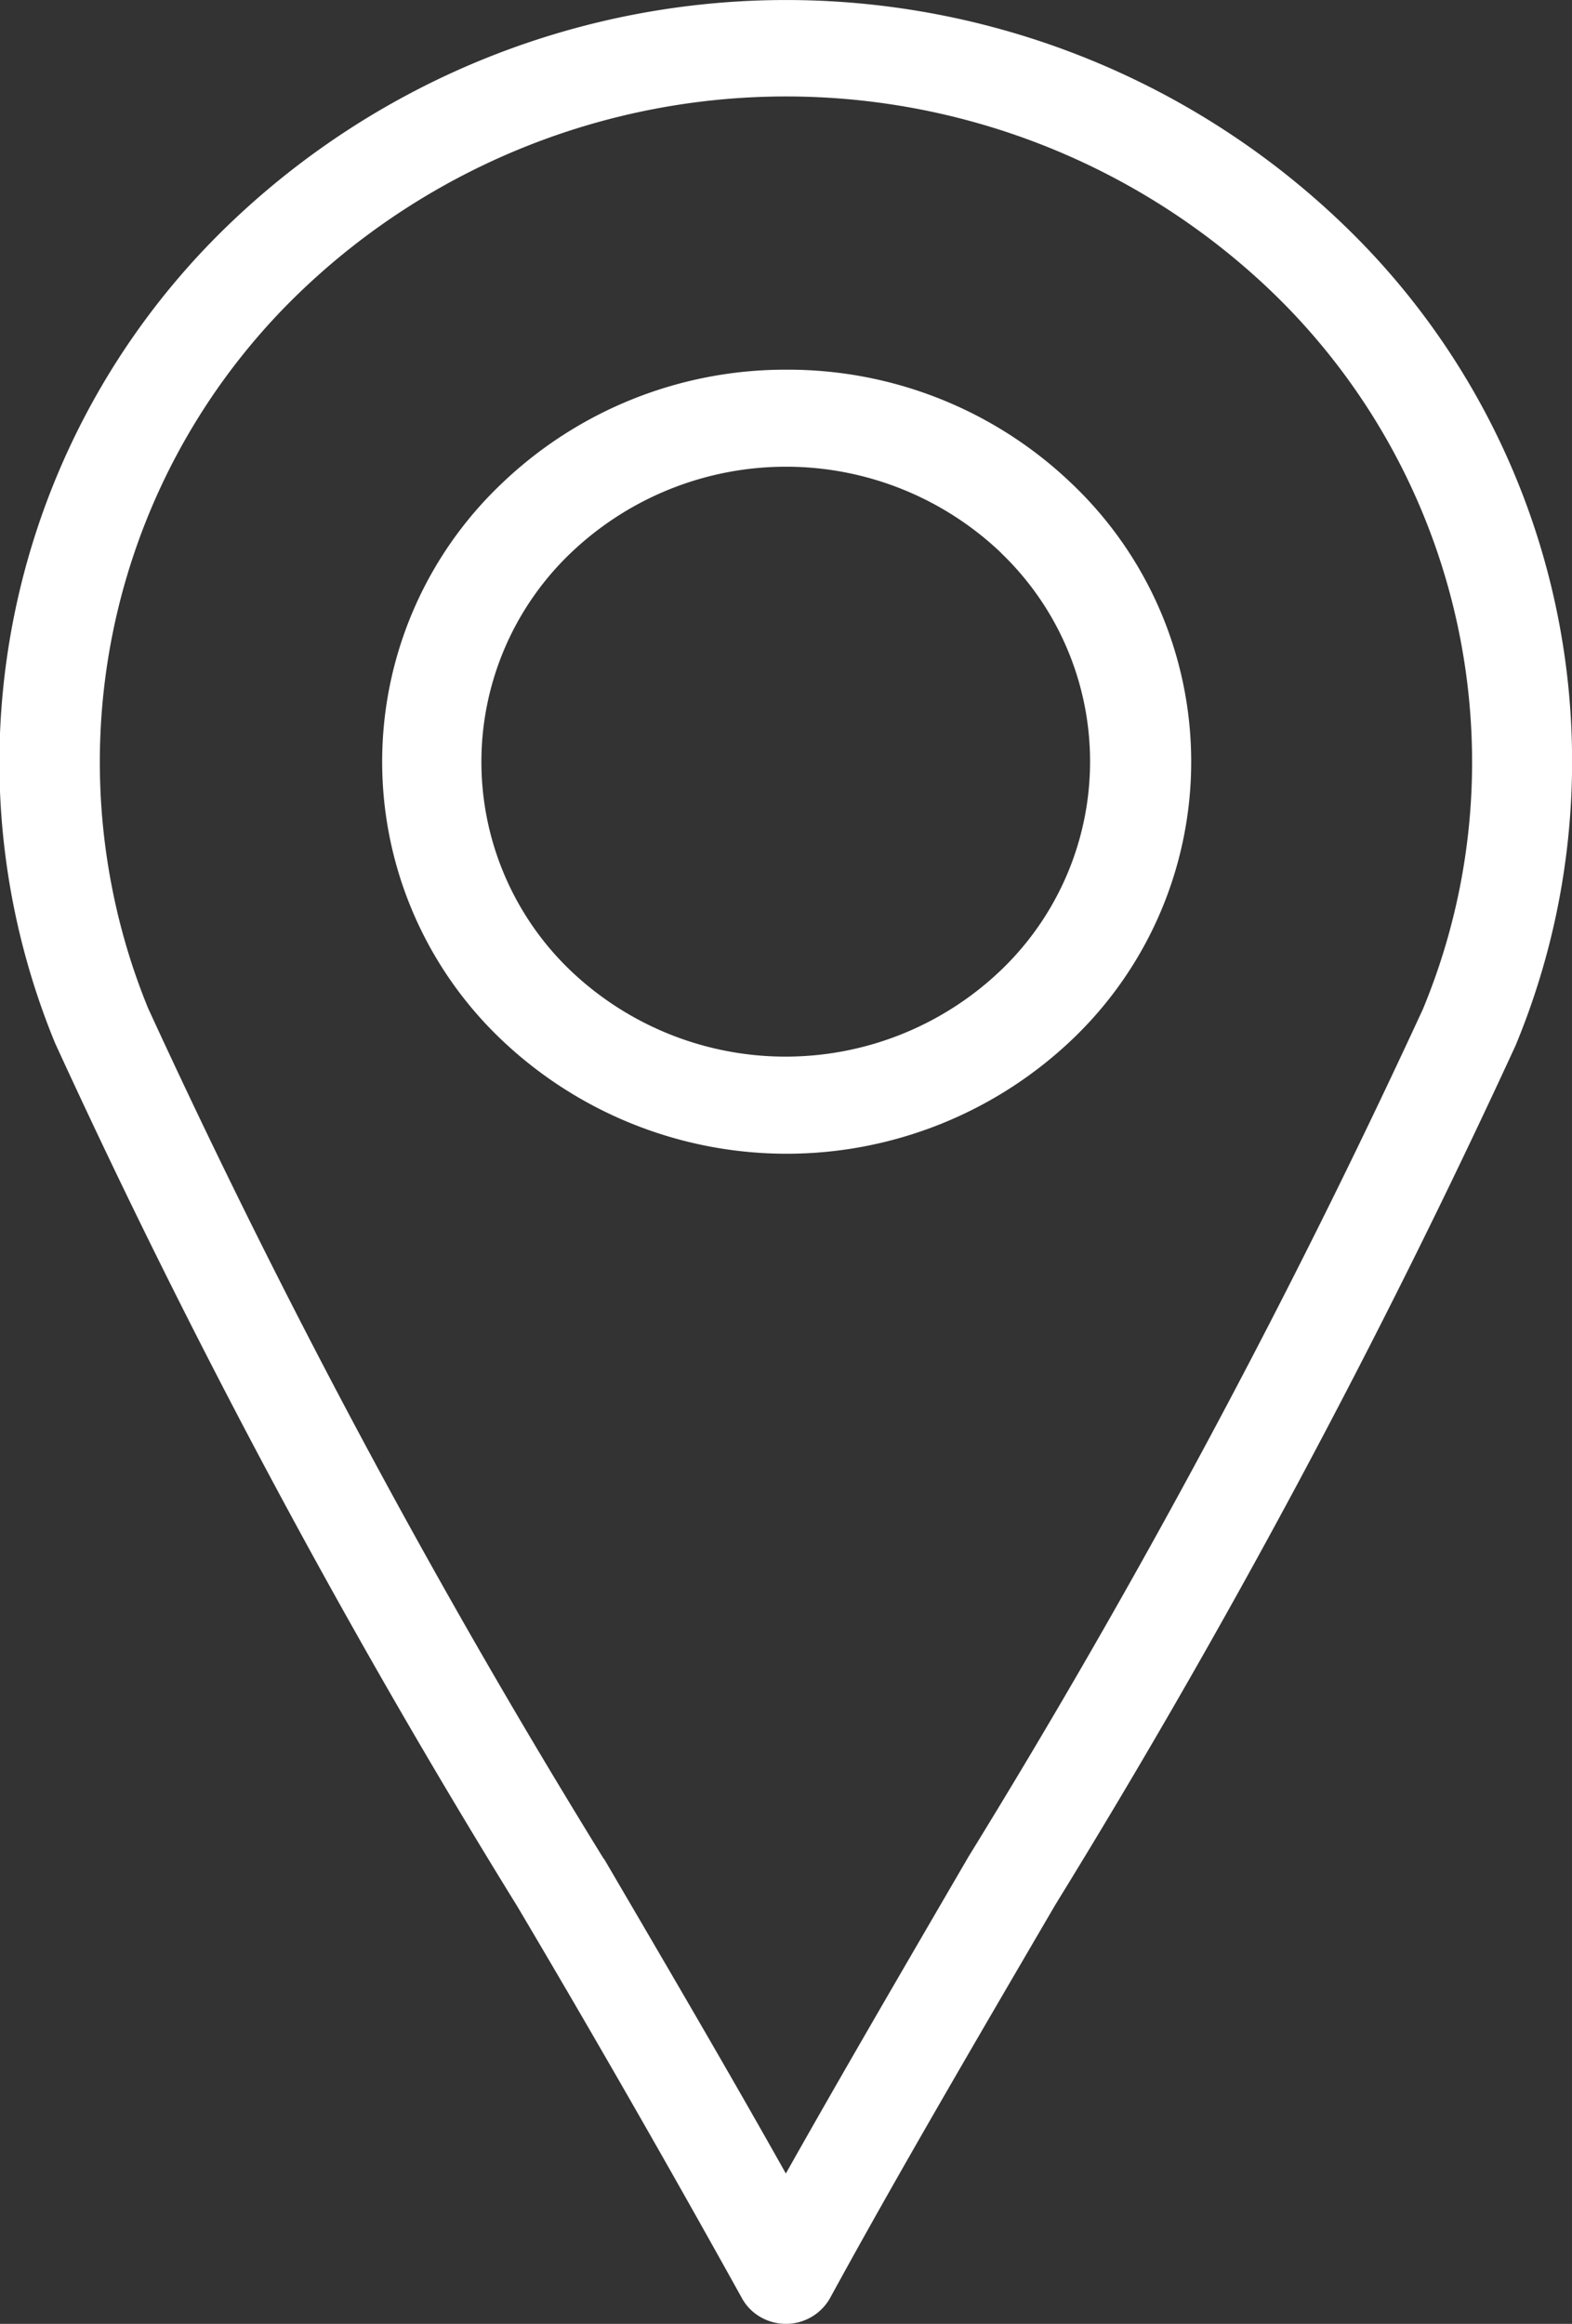 <svg xmlns="http://www.w3.org/2000/svg" width="10.416" height="15.394"><rect width="100%" height="100%" fill="#333333" stroke="none"/><g data-name="Group 67092" fill="#fff"><path data-name="Path 54" d="M5.208 2.449a2.716 2.716 0 011.9.761 2.54 2.54 0 010 3.672 2.742 2.742 0 01-3.791 0 2.54 2.54 0 010-3.672 2.716 2.716 0 011.9-.761zm1.427 1.215a2.065 2.065 0 00-2.854 0 1.913 1.913 0 00-.003 2.763 2.065 2.065 0 002.854 0 1.913 1.913 0 000-2.765z"/><path data-name="Path 55" d="M4.915 15.222a105.21 105.21 0 00-1.487-2.593A52.507 52.507 0 01.365 6.91a4.9 4.9 0 01-.369-1.864 4.952 4.952 0 011.53-3.568 5.327 5.327 0 017.365 0 4.929 4.929 0 011.431 4.527 4.891 4.891 0 01-.28.921 53.48 53.48 0 01-3.049 5.691c-.541.926-1.062 1.816-1.493 2.606a.336.336 0 01-.446.134.324.324 0 01-.139-.135zm-.913-2.909c.428.731.842 1.438 1.205 2.085.367-.652.782-1.363 1.211-2.1a53.089 53.089 0 003.01-5.613 4.263 4.263 0 00.326-1.642 4.323 4.323 0 00-1.331-3.114 4.65 4.65 0 00-6.429 0A4.317 4.317 0 00.742 5.878a4.263 4.263 0 00.239.8 52.245 52.245 0 003.021 5.638z"/></g></svg>
